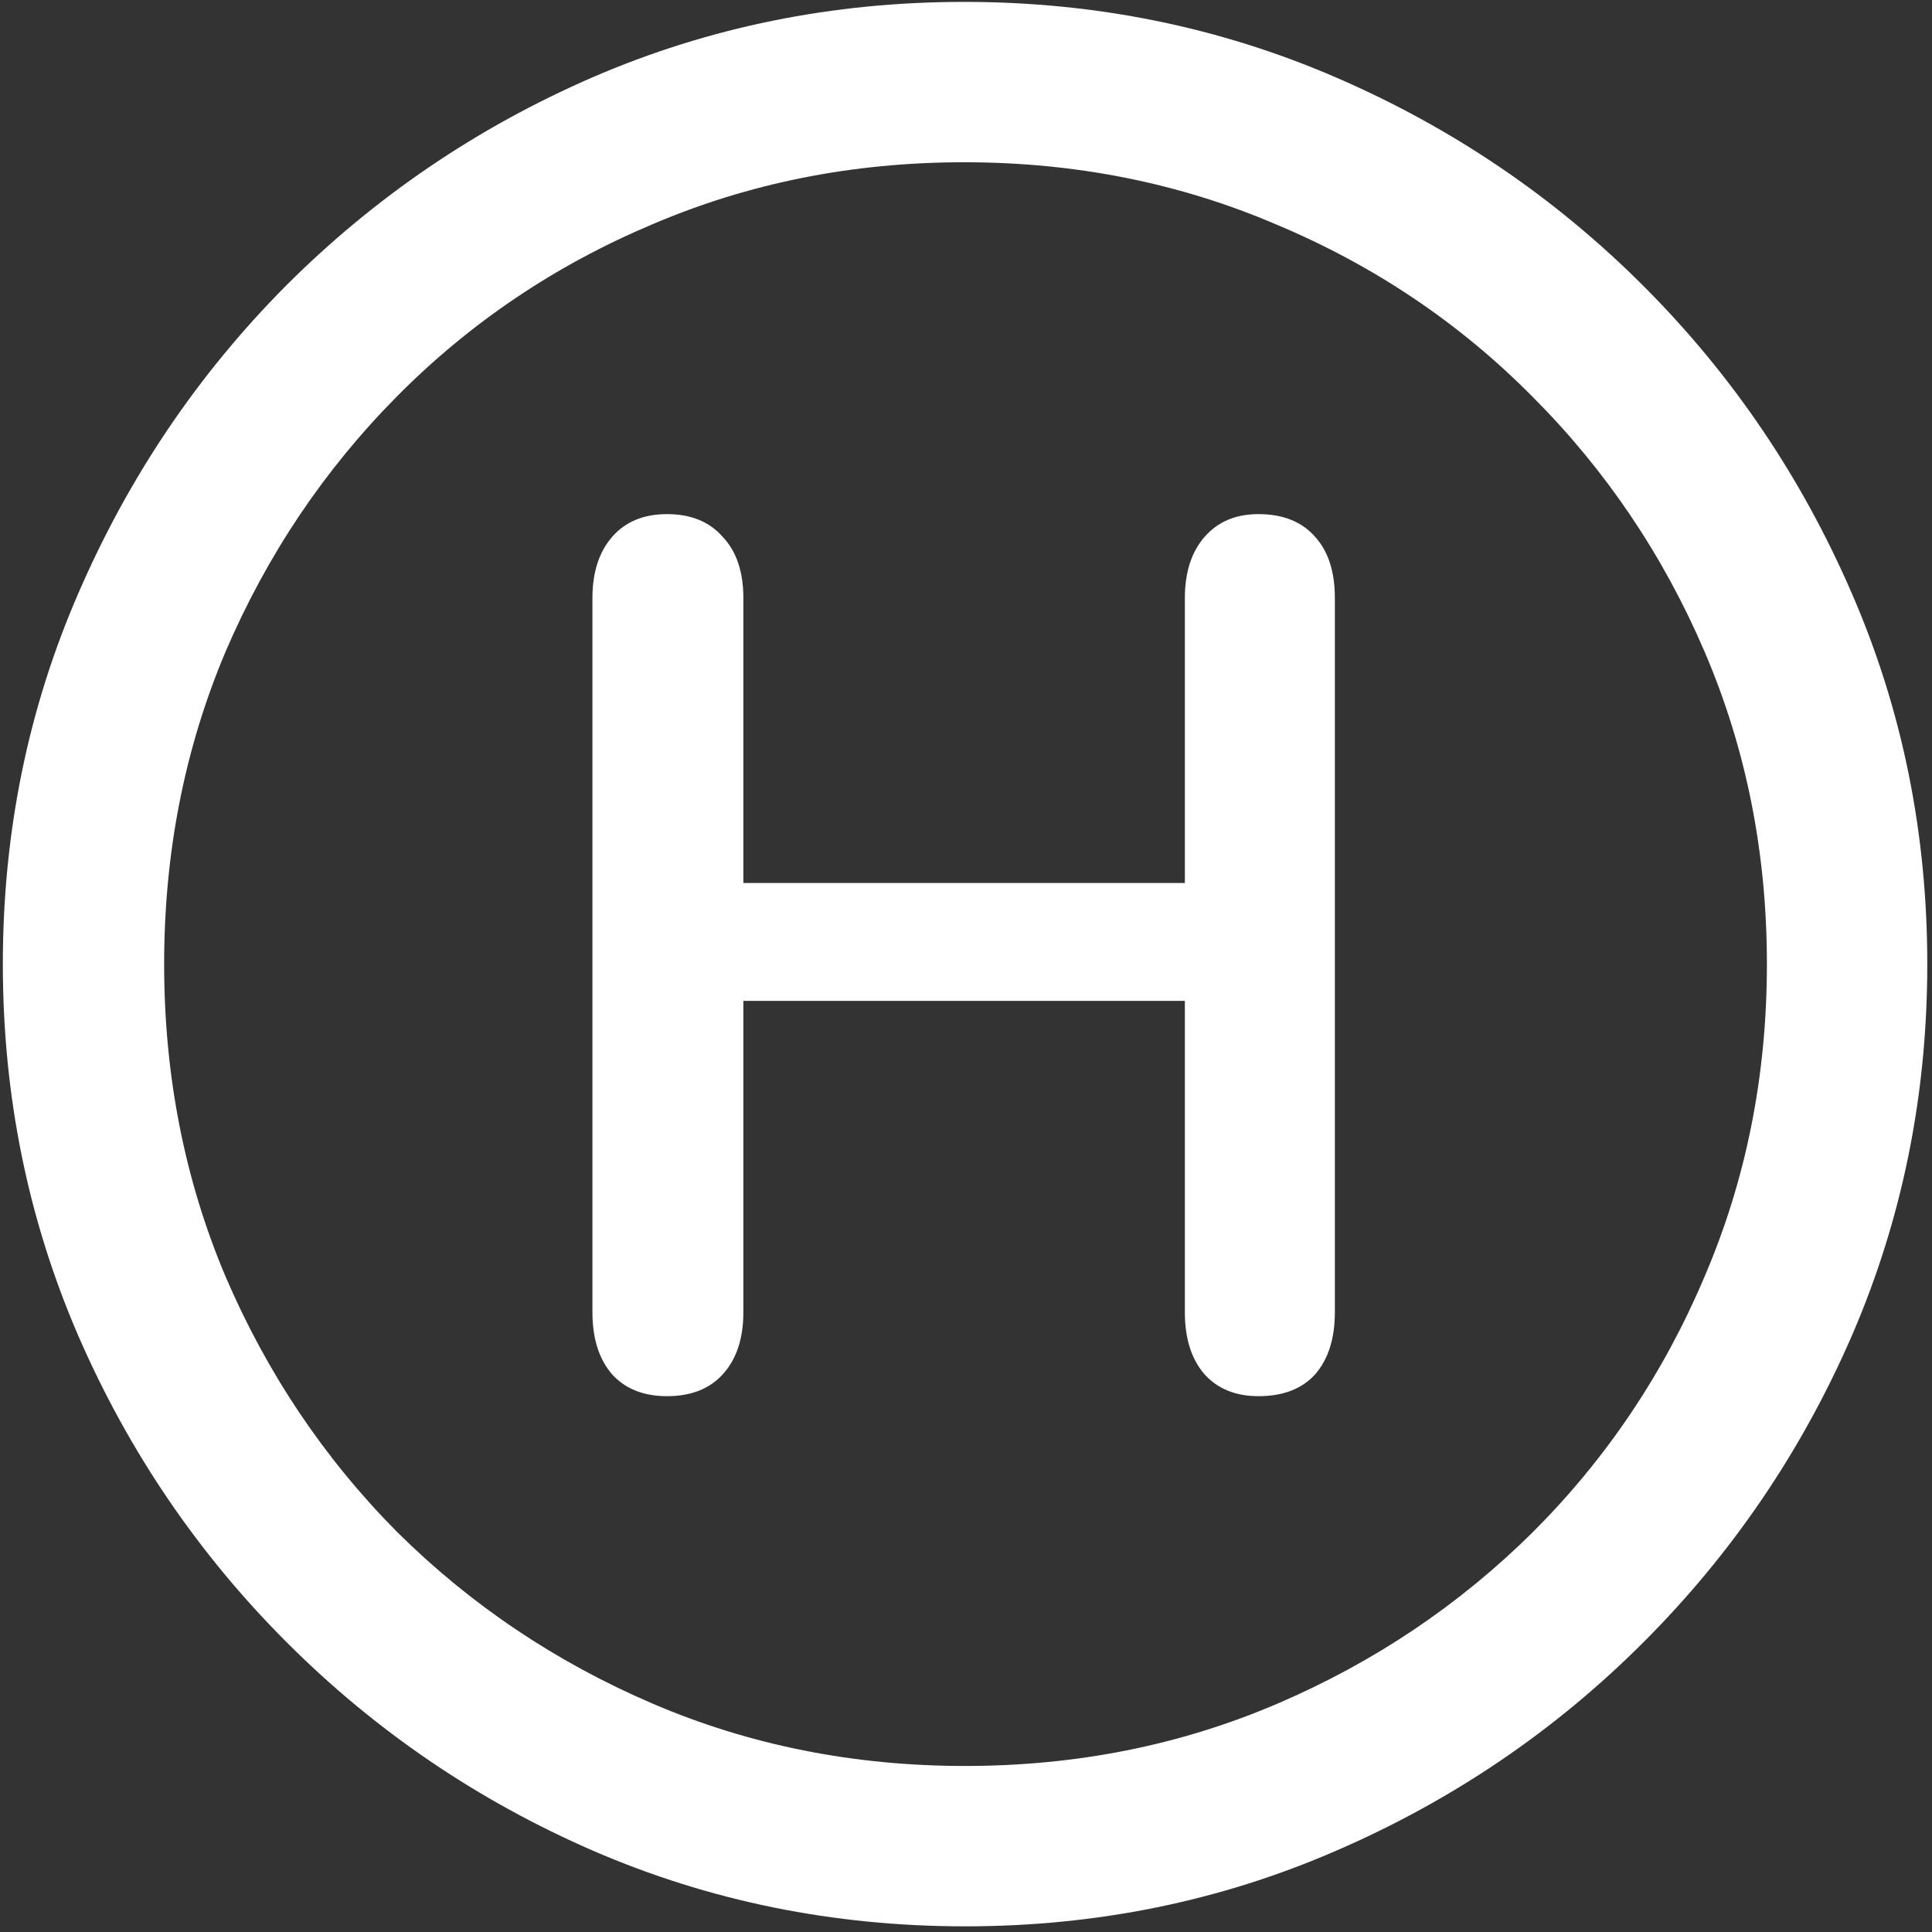 <svg width="128" height="128" viewBox="0 0 128 128" fill="none" xmlns="http://www.w3.org/2000/svg">
<rect x="0" y="0" width="128" height="128" fill="#333333" stroke="none"/>
<path d="M63.938 127.625C72.646 127.625 80.833 125.958 88.5 122.625C96.208 119.292 103 114.688 108.875 108.812C114.75 102.938 119.354 96.167 122.688 88.5C126.021 80.792 127.688 72.583 127.688 63.875C127.688 55.167 126.021 46.979 122.688 39.312C119.354 31.604 114.75 24.812 108.875 18.938C103 13.062 96.208 8.458 88.5 5.125C80.792 1.792 72.583 0.125 63.875 0.125C55.167 0.125 46.958 1.792 39.25 5.125C31.583 8.458 24.812 13.062 18.938 18.938C13.104 24.812 8.521 31.604 5.188 39.312C1.854 46.979 0.188 55.167 0.188 63.875C0.188 72.583 1.854 80.792 5.188 88.5C8.521 96.167 13.125 102.938 19 108.812C24.875 114.688 31.646 119.292 39.312 122.625C47.021 125.958 55.229 127.625 63.938 127.625ZM63.938 117C56.562 117 49.667 115.625 43.25 112.875C36.833 110.125 31.188 106.333 26.312 101.5C21.479 96.625 17.688 90.979 14.938 84.562C12.229 78.146 10.875 71.25 10.875 63.875C10.875 56.5 12.229 49.604 14.938 43.188C17.688 36.771 21.479 31.125 26.312 26.25C31.146 21.375 36.771 17.583 43.188 14.875C49.604 12.125 56.5 10.75 63.875 10.75C71.25 10.75 78.146 12.125 84.562 14.875C91.021 17.583 96.667 21.375 101.5 26.25C106.375 31.125 110.188 36.771 112.938 43.188C115.688 49.604 117.062 56.5 117.062 63.875C117.062 71.25 115.688 78.146 112.938 84.562C110.229 90.979 106.438 96.625 101.562 101.5C96.688 106.333 91.042 110.125 84.625 112.875C78.208 115.625 71.312 117 63.938 117ZM44.188 92.5C45.771 92.5 47 92.021 47.875 91.062C48.792 90.062 49.25 88.688 49.25 86.938V66.312H78.5V86.938C78.5 88.688 78.938 90.062 79.812 91.062C80.688 92.021 81.875 92.5 83.375 92.5C85 92.5 86.25 92.021 87.125 91.062C88 90.062 88.438 88.688 88.438 86.938V39.625C88.438 37.875 88 36.521 87.125 35.562C86.25 34.562 85 34.062 83.375 34.062C81.875 34.062 80.688 34.562 79.812 35.562C78.938 36.562 78.5 37.917 78.5 39.625V58.5H49.25V39.625C49.25 37.875 48.792 36.521 47.875 35.562C47 34.562 45.771 34.062 44.188 34.062C42.646 34.062 41.438 34.562 40.562 35.562C39.688 36.562 39.25 37.917 39.25 39.625V86.938C39.25 88.688 39.688 90.062 40.562 91.062C41.438 92.021 42.646 92.5 44.188 92.5Z" fill="white"/>
</svg>
